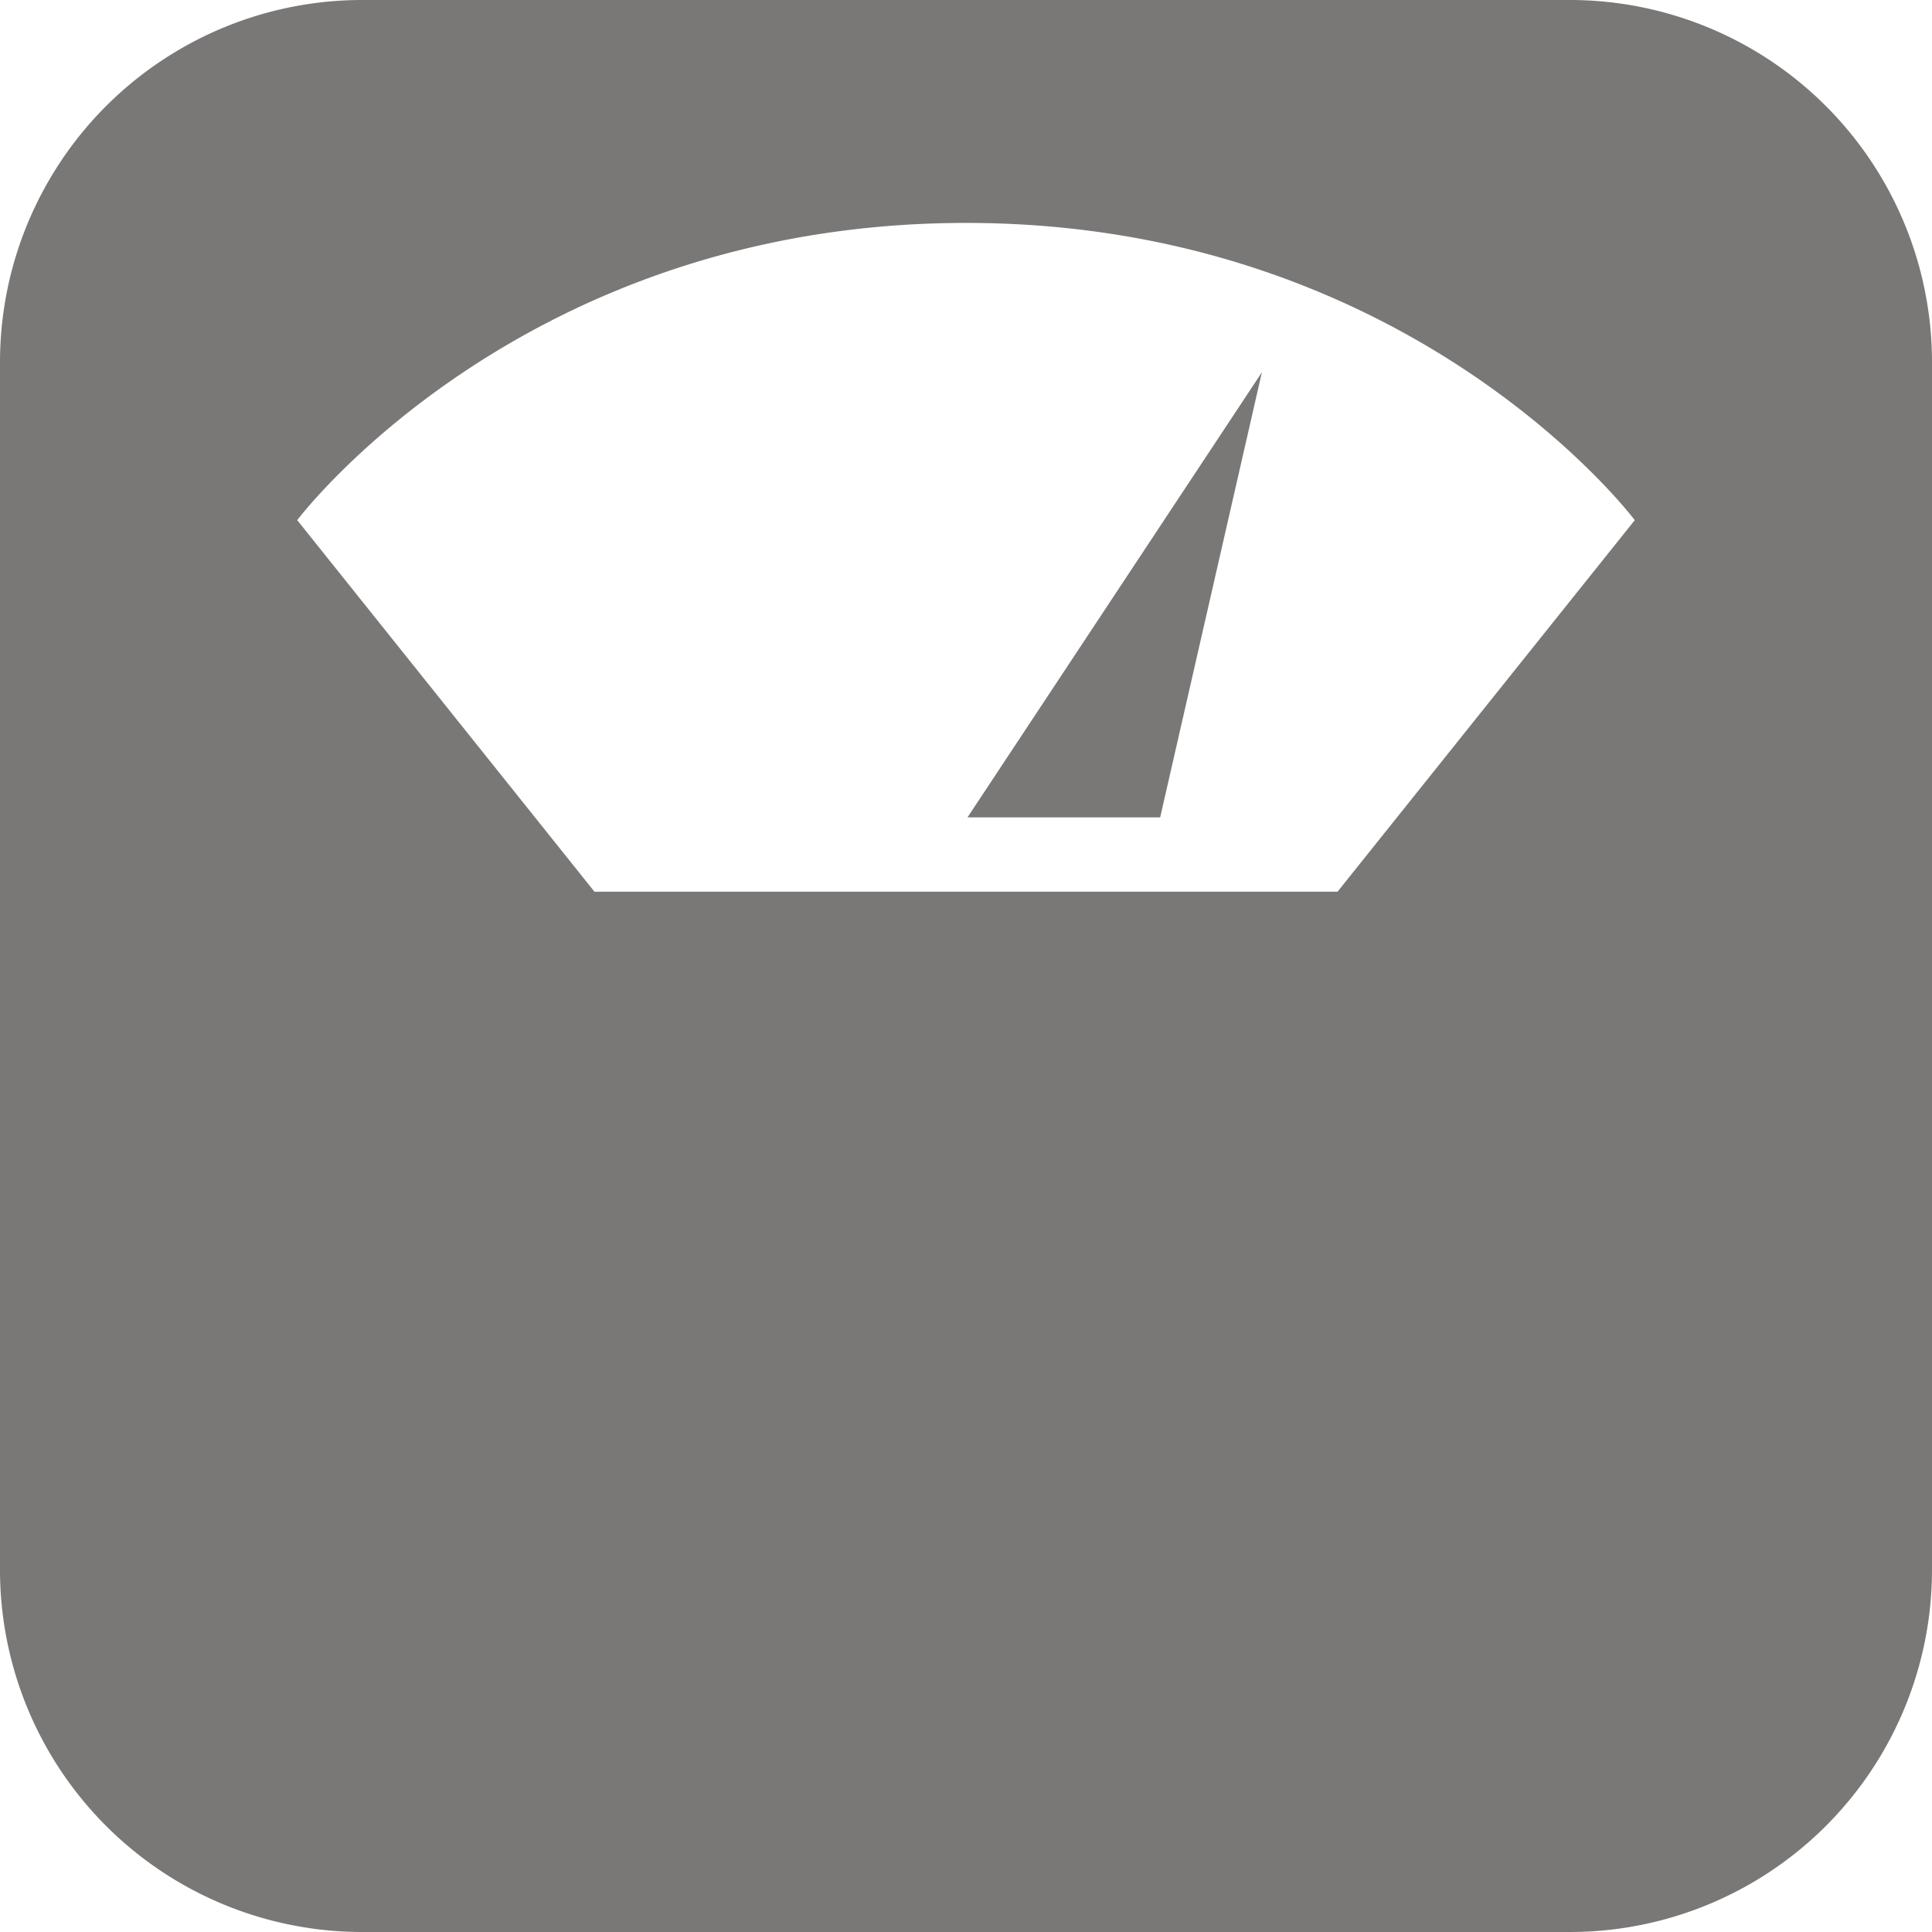 <svg xmlns="http://www.w3.org/2000/svg" width="26" height="26" fill="#7a7777" pointer-events="none"><path d="M21.125 0H4.875A4.874 4.874 0 0 0 0 4.875v16.25A4.874 4.874 0 0 0 4.875 26h16.25A4.874 4.874 0 0 0 26 21.125V4.875A4.874 4.874 0 0 0 21.125 0zM18 12H8L4 7s3-4 9-4 9 4 9 4l-4 5z"/><path d="M15.613 11l1.369-5.99L13.02 11z"/></svg>